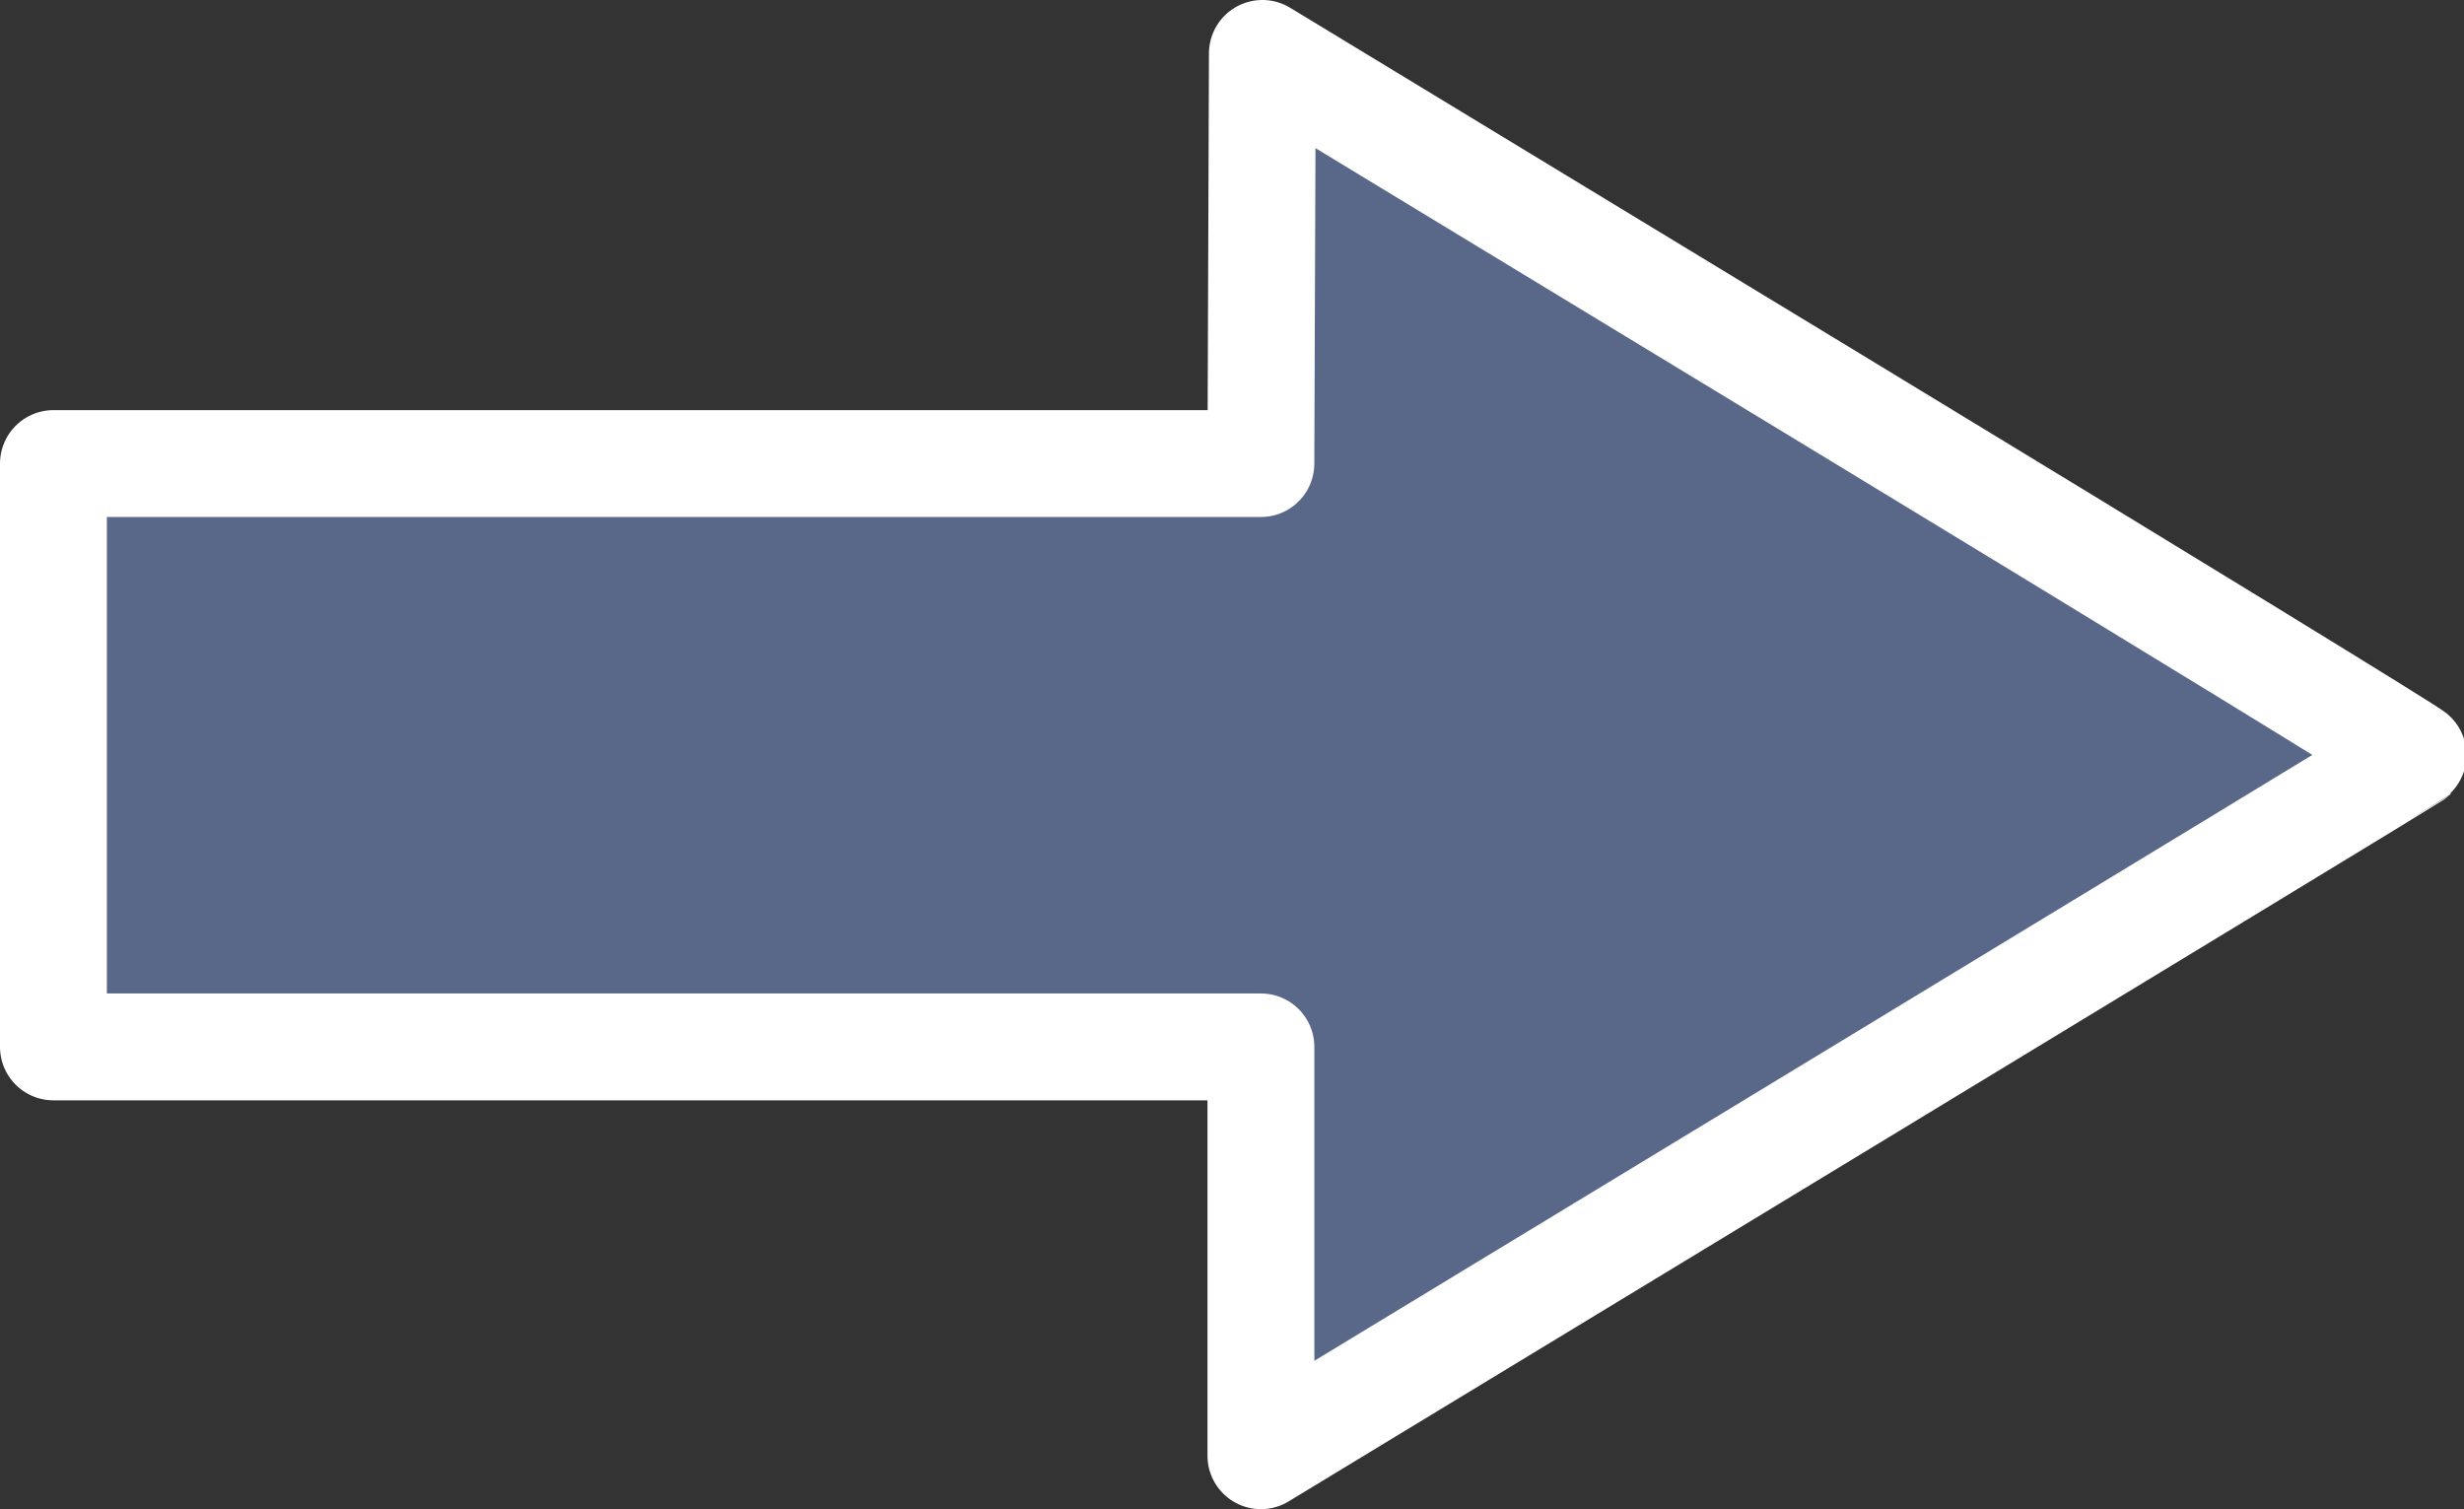 <?xml version="1.0" encoding="UTF-8" standalone="no"?>
<!-- Generator: Adobe Illustrator 18.1.1, SVG Export Plug-In . SVG Version: 6.00 Build 0)  -->

<svg
   version="1.1"
   id="Capa_1"
   x="0px"
   y="0px"
   viewBox="0 0 161.407 98.856"
   xml:space="preserve"
   sodipodi:docname="arrow.svg"
   width="161.407"
   height="98.856"
   inkscape:version="1.1 (c68e22c387, 2021-05-23)"
   xmlns:inkscape="http://www.inkscape.org/namespaces/inkscape"
   xmlns:sodipodi="http://sodipodi.sourceforge.net/DTD/sodipodi-0.dtd"
   xmlns="http://www.w3.org/2000/svg"
   xmlns:svg="http://www.w3.org/2000/svg"><rect x="0" y="0" width="161.407" height="98.856" fill="#333333" stroke="none"/><defs
   id="defs41" /><sodipodi:namedview
   id="namedview39"
   pagecolor="#ffffff"
   bordercolor="#111111"
   borderopacity="1"
   inkscape:pageshadow="0"
   inkscape:pageopacity="0"
   inkscape:pagecheckerboard="1"
   showgrid="false"
   fit-margin-top="0"
   fit-margin-left="0"
   fit-margin-right="0"
   fit-margin-bottom="0"
   inkscape:zoom="5.2340157"
   inkscape:cx="118.74248"
   inkscape:cy="63.526749"
   inkscape:window-width="1920"
   inkscape:window-height="1001"
   inkscape:window-x="-9"
   inkscape:window-y="-9"
   inkscape:window-maximized="1"
   inkscape:current-layer="Capa_1" />
<g
   id="g6"
   transform="matrix(1,0,0,0.607,3.404,2.334)">
	<g
   id="g4">
		<polygon
   style="fill:#010002"
   points="0,109.155 79.18,109.155 79.18,153.542 155.139,77.566 79.18,1.596 79.18,45.978 0,45.978 "
   id="polygon2" />
	</g>
</g>
<g
   id="g8"
   transform="translate(3.404,1.706)">
</g>
<g
   id="g10"
   transform="translate(3.404,1.706)">
</g>
<g
   id="g12"
   transform="translate(3.404,1.706)">
</g>
<g
   id="g14"
   transform="translate(3.404,1.706)">
</g>
<g
   id="g16"
   transform="translate(3.404,1.706)">
</g>
<g
   id="g18"
   transform="translate(3.404,1.706)">
</g>
<g
   id="g20"
   transform="translate(3.404,1.706)">
</g>
<g
   id="g22"
   transform="translate(3.404,1.706)">
</g>
<g
   id="g24"
   transform="translate(3.404,1.706)">
</g>
<g
   id="g26"
   transform="translate(3.404,1.706)">
</g>
<g
   id="g28"
   transform="translate(3.404,1.706)">
</g>
<g
   id="g30"
   transform="translate(3.404,1.706)">
</g>
<g
   id="g32"
   transform="translate(3.404,1.706)">
</g>
<g
   id="g34"
   transform="translate(3.404,1.706)">
</g>
<g
   id="g36"
   transform="translate(3.404,1.706)">
</g>
<path
   style="fill:#596788;stroke:#ffffff;stroke-width:7;stroke-linecap:round;stroke-linejoin:round;stroke-miterlimit:0;stroke-dasharray:none;paint-order:normal"
   d="M 82.598,81.966 V 68.577 H 43.049 3.5 V 49.471 30.365 h 39.548 39.548 l 0.049,-13.433 0.049,-13.433 37.78,22.93 c 20.779,12.612 37.716,22.991 37.638,23.064 -0.078,0.074 -16.82,10.253 -37.206,22.62 C 100.519,84.482 83.56,94.771 83.219,94.978 l -0.621,0.378 z"
   id="path895" /></svg>
